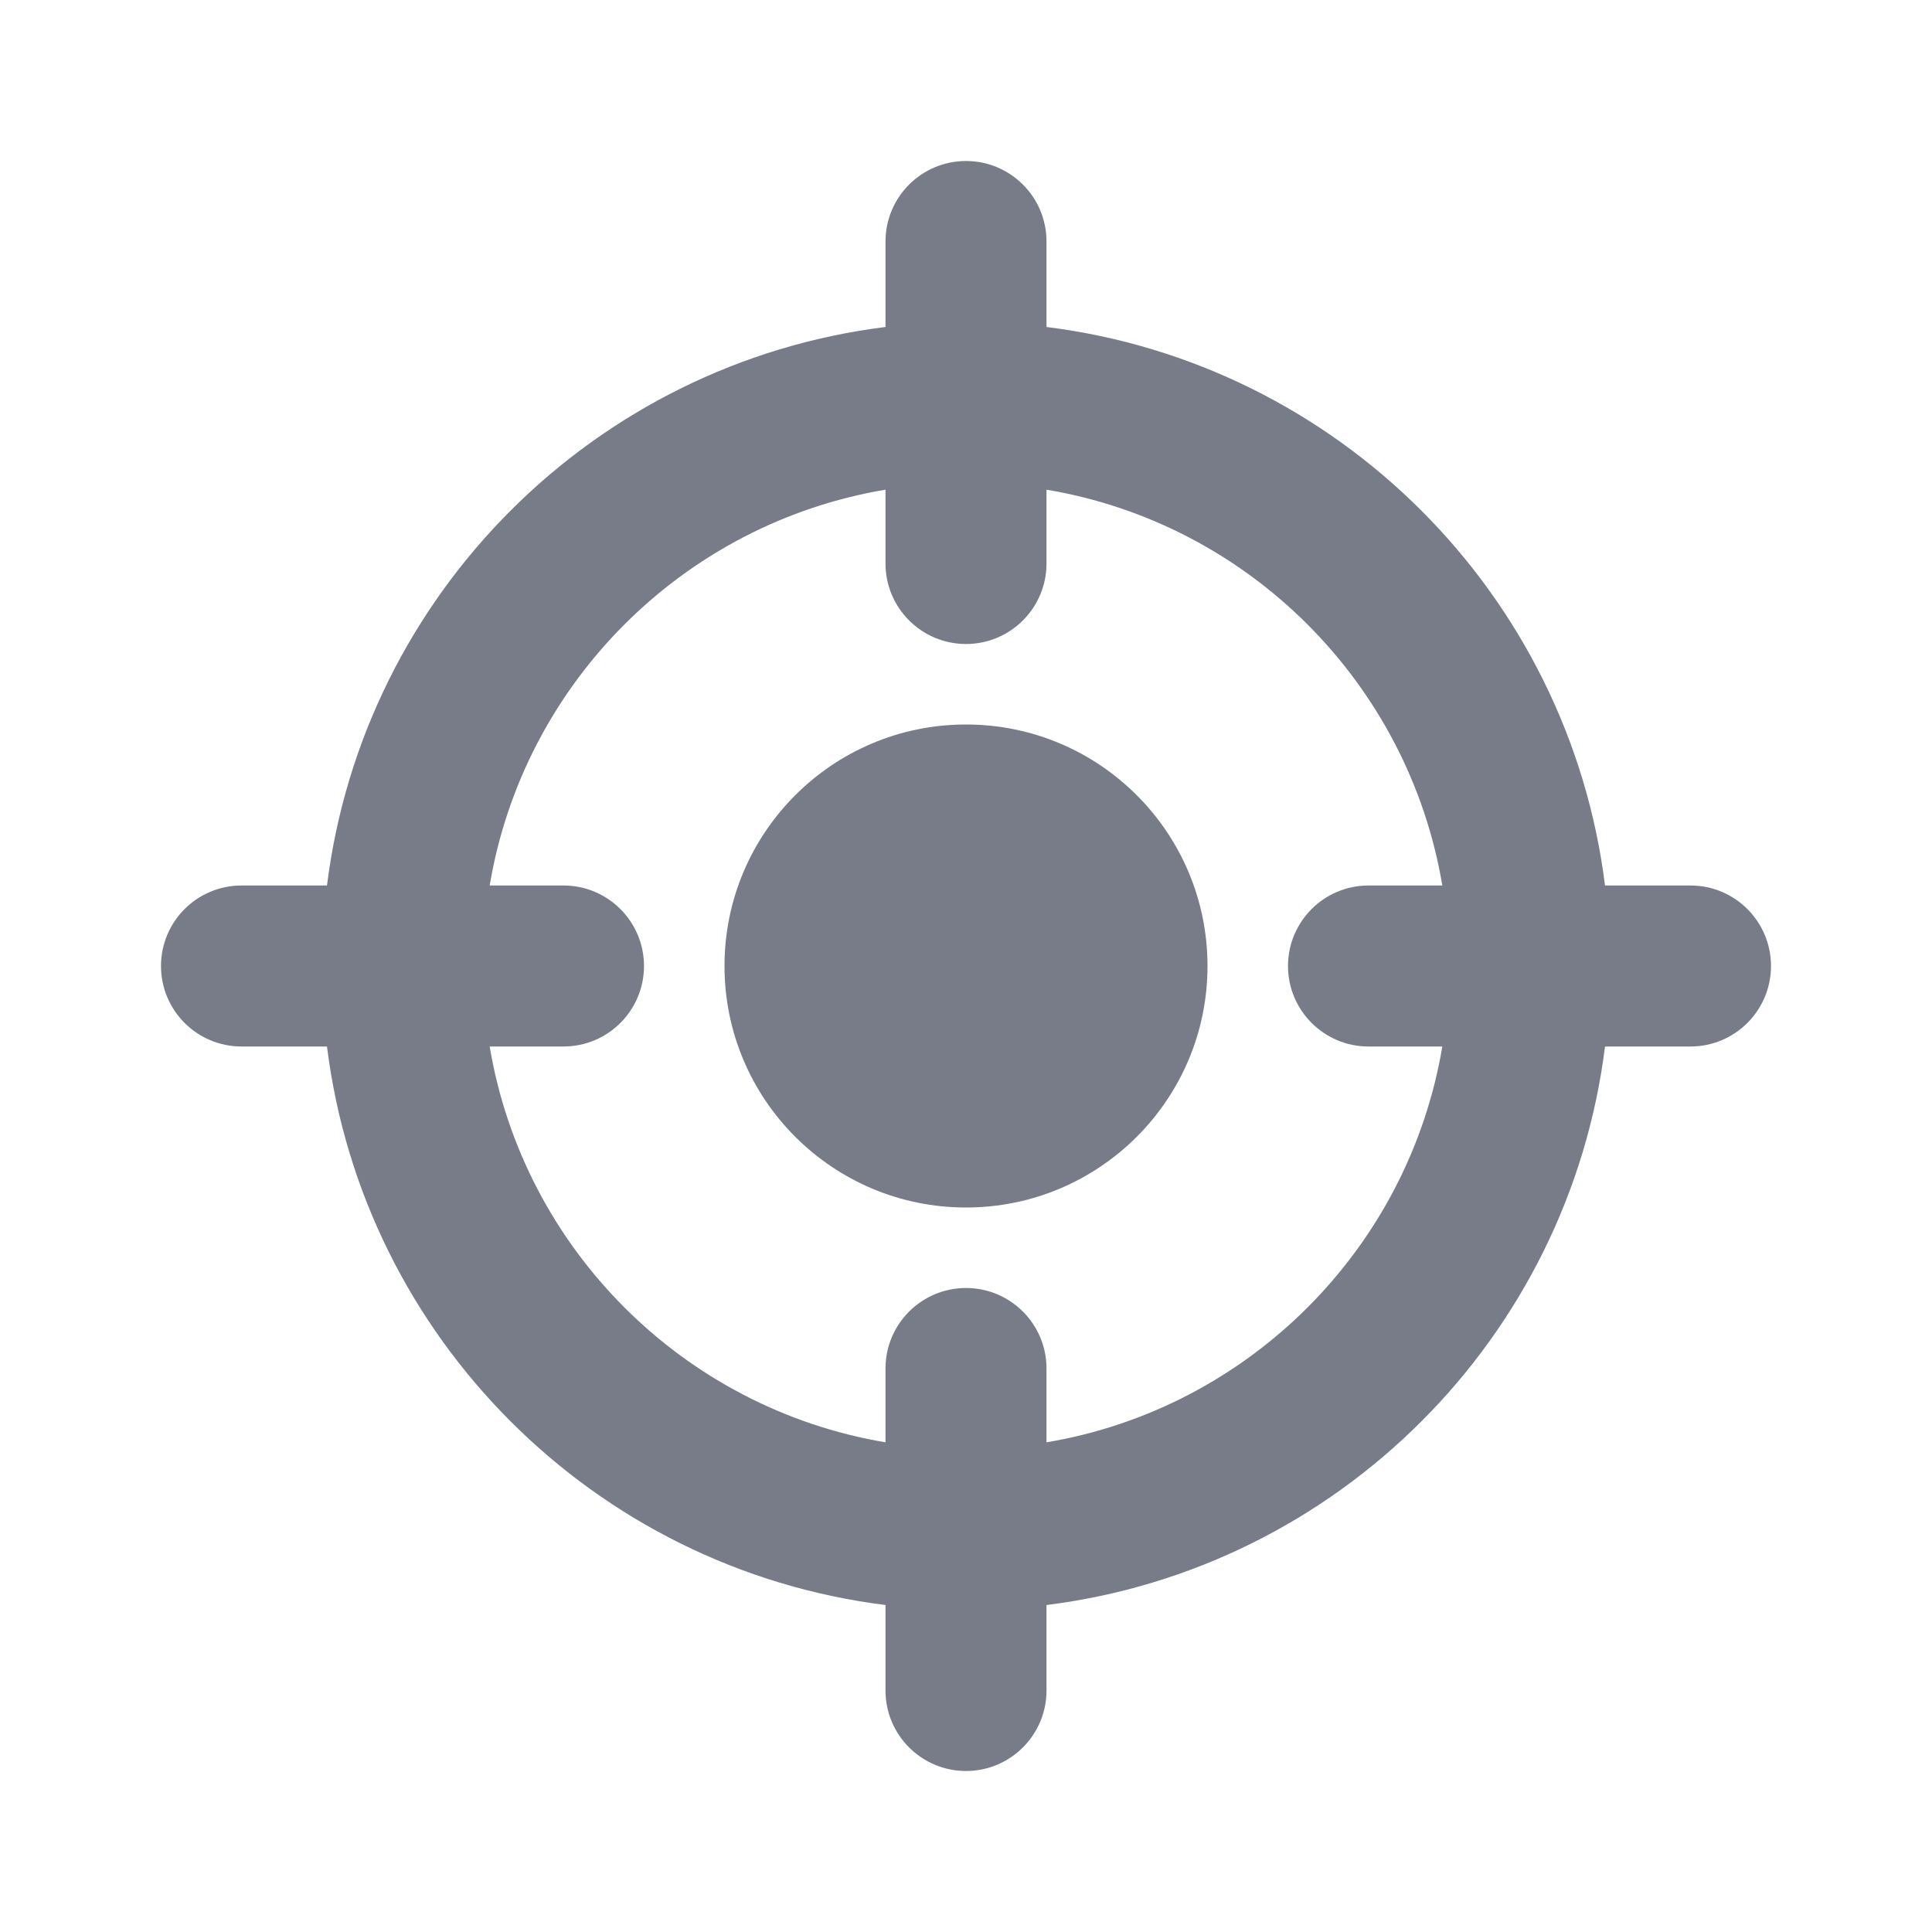 <svg width="24" height="24" viewBox="0 0 24 24" fill="none" xmlns="http://www.w3.org/2000/svg">
<path d="M15 12C15 13.657 13.657 15 12 15C10.343 15 9 13.657 9 12C9 10.343 10.343 9 12 9C13.657 9 15 10.343 15 12Z" fill="#787C89"/>
<path fill-rule="evenodd" clip-rule="evenodd" d="M11 3C11 2.448 11.448 2 12 2C12.552 2 13 2.448 13 3V4.062C16.619 4.513 19.487 7.381 19.938 11H21C21.552 11 22 11.448 22 12C22 12.552 21.552 13 21 13H19.938C19.487 16.619 16.619 19.487 13 19.938V21C13 21.552 12.552 22 12 22C11.448 22 11 21.552 11 21V19.938C7.381 19.487 4.513 16.619 4.062 13H3C2.448 13 2 12.552 2 12C2 11.448 2.448 11 3 11H4.062C4.513 7.381 7.381 4.513 11 4.062V3ZM6.083 13H7C7.552 13 8 12.552 8 12C8 11.448 7.552 11 7 11H6.083C6.504 8.487 8.488 6.504 11 6.083V7C11 7.552 11.448 8 12 8C12.552 8 13 7.552 13 7V6.083C15.512 6.504 17.495 8.487 17.917 11H17C16.448 11 16 11.448 16 12C16 12.552 16.448 13 17 13H17.917C17.495 15.512 15.512 17.495 13 17.917V17C13 16.448 12.552 16 12 16C11.448 16 11 16.448 11 17V17.917C8.488 17.495 6.504 15.512 6.083 13Z" fill="#787C89"/>
</svg>
